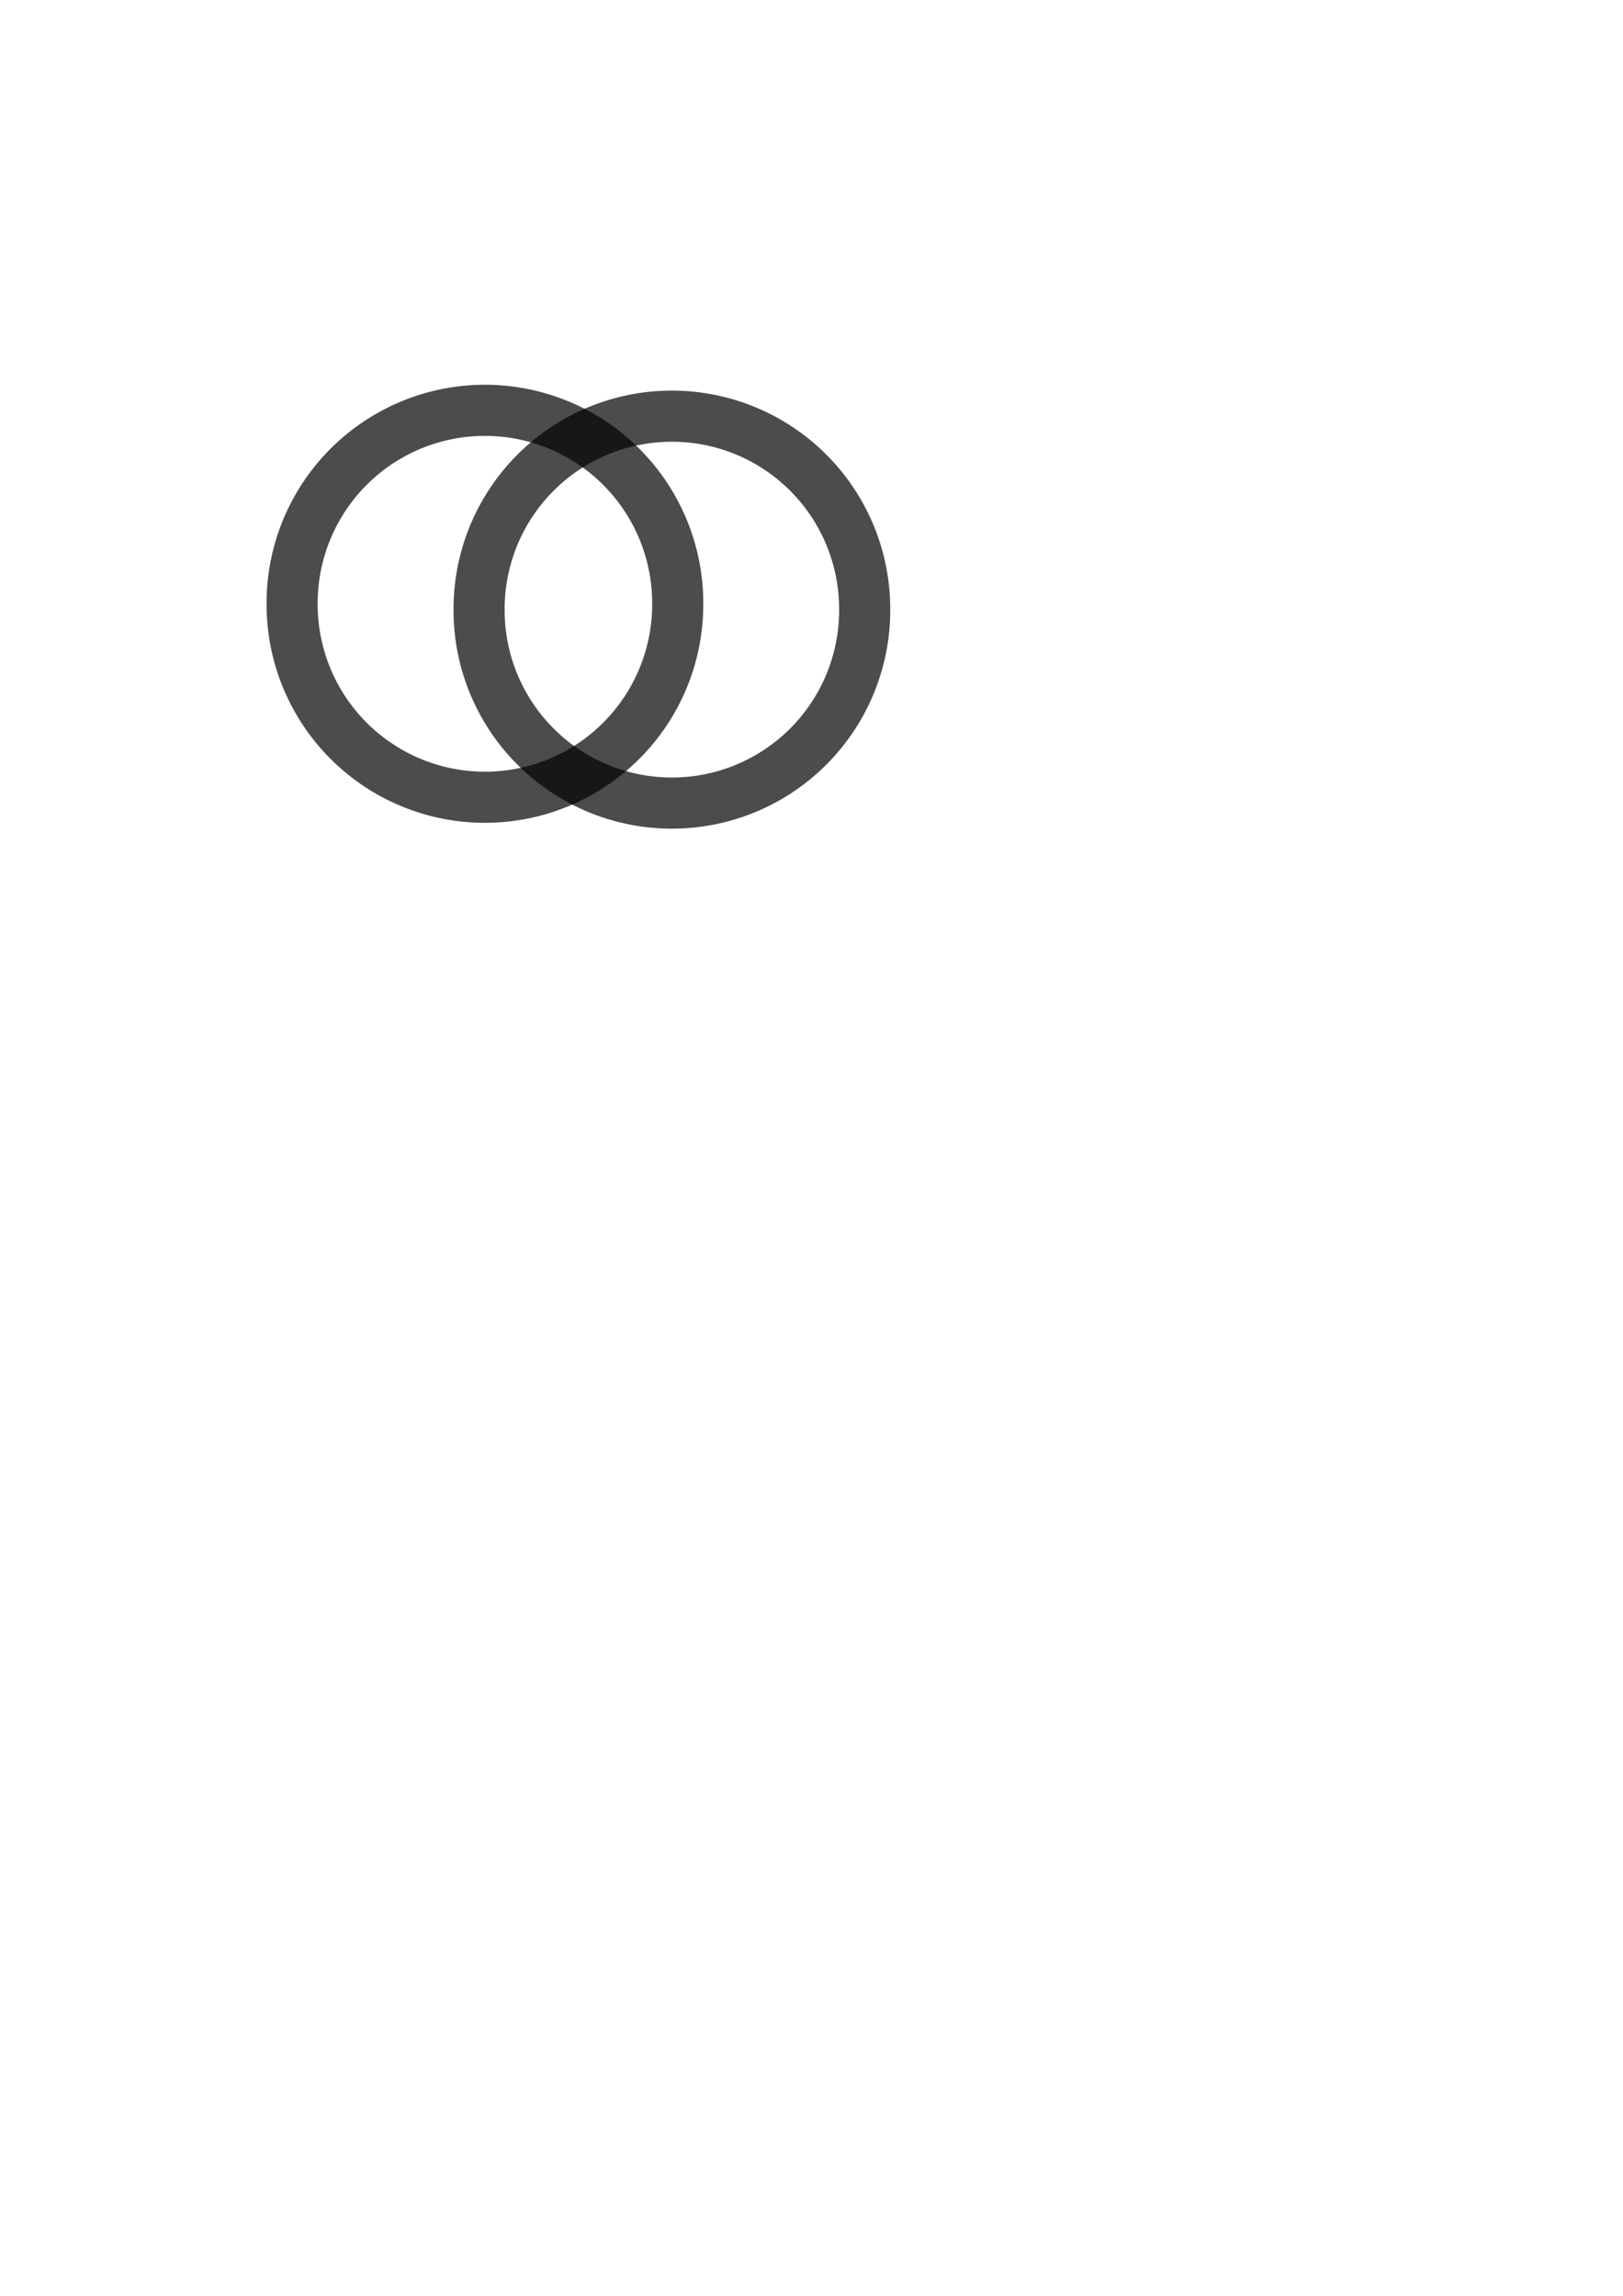 <?xml version="1.0" encoding="UTF-8" standalone="no"?>
<!-- Created with Inkscape (http://www.inkscape.org/) -->

<svg
   xmlns:dc="http://purl.org/dc/elements/1.1/"
   xmlns:cc="http://creativecommons.org/ns#"
   xmlns:rdf="http://www.w3.org/1999/02/22-rdf-syntax-ns#"
   xmlns:svg="http://www.w3.org/2000/svg"
   xmlns="http://www.w3.org/2000/svg"
   xmlns:sodipodi="http://sodipodi.sourceforge.net/DTD/sodipodi-0.dtd"
   xmlns:inkscape="http://www.inkscape.org/namespaces/inkscape"
   width="210mm"
   height="297mm"
   id="svg2"
   version="1.1"
   inkscape:version="0.48.2 r9819"
   inkscape:export-filename="stereo4.png"
   inkscape:export-xdpi="3.3268704"
   inkscape:export-ydpi="3.3268704"
   sodipodi:docname="Neues Dokument 1">
  <defs
     id="defs4" />
  <sodipodi:namedview
     id="base"
     pagecolor="#ffffff"
     bordercolor="#666666"
     borderopacity="1.0"
     inkscape:pageopacity="0.0"
     inkscape:pageshadow="2"
     inkscape:zoom="0.35"
     inkscape:cx="355.71429"
     inkscape:cy="514.28571"
     inkscape:document-units="px"
     inkscape:current-layer="layer1"
     showgrid="false"
     inkscape:window-width="1272"
     inkscape:window-height="977"
     inkscape:window-x="0"
     inkscape:window-y="27"
     inkscape:window-maximized="1" />
  <g
     inkscape:label="Ebene 1"
     inkscape:groupmode="layer"
     id="layer1">
    <path
       sodipodi:type="arc"
       style="fill:none;fill-rule:evenodd;stroke:#000000;stroke-width:25;stroke-linecap:butt;stroke-linejoin:miter;stroke-opacity:1;fill-opacity:1;stroke-miterlimit:4;stroke-dasharray:none;opacity:0.7"
       id="path2985"
       sodipodi:cx="237.14285"
       sodipodi:cy="295.21933"
       sodipodi:rx="94.285713"
       sodipodi:ry="94.285713"
       d="m 331.429,295.219 a 94.286,94.286 0 1 1 -188.571,0 94.286,94.286 0 1 1 188.571,0 z" />
    <path
       transform="translate(91.429,2.857)"
       sodipodi:type="arc"
       style="fill:none;stroke:#000000;stroke-width:25;stroke-linecap:butt;stroke-linejoin:miter;stroke-miterlimit:4;stroke-opacity:1;stroke-dasharray:none;opacity:0.7"
       id="path2985-6"
       sodipodi:cx="237.14285"
       sodipodi:cy="295.21933"
       sodipodi:rx="94.285713"
       sodipodi:ry="94.285713"
       d="m 331.429,295.219 a 94.286,94.286 0 1 1 -188.571,0 94.286,94.286 0 1 1 188.571,0 z" />
  </g>
</svg>
